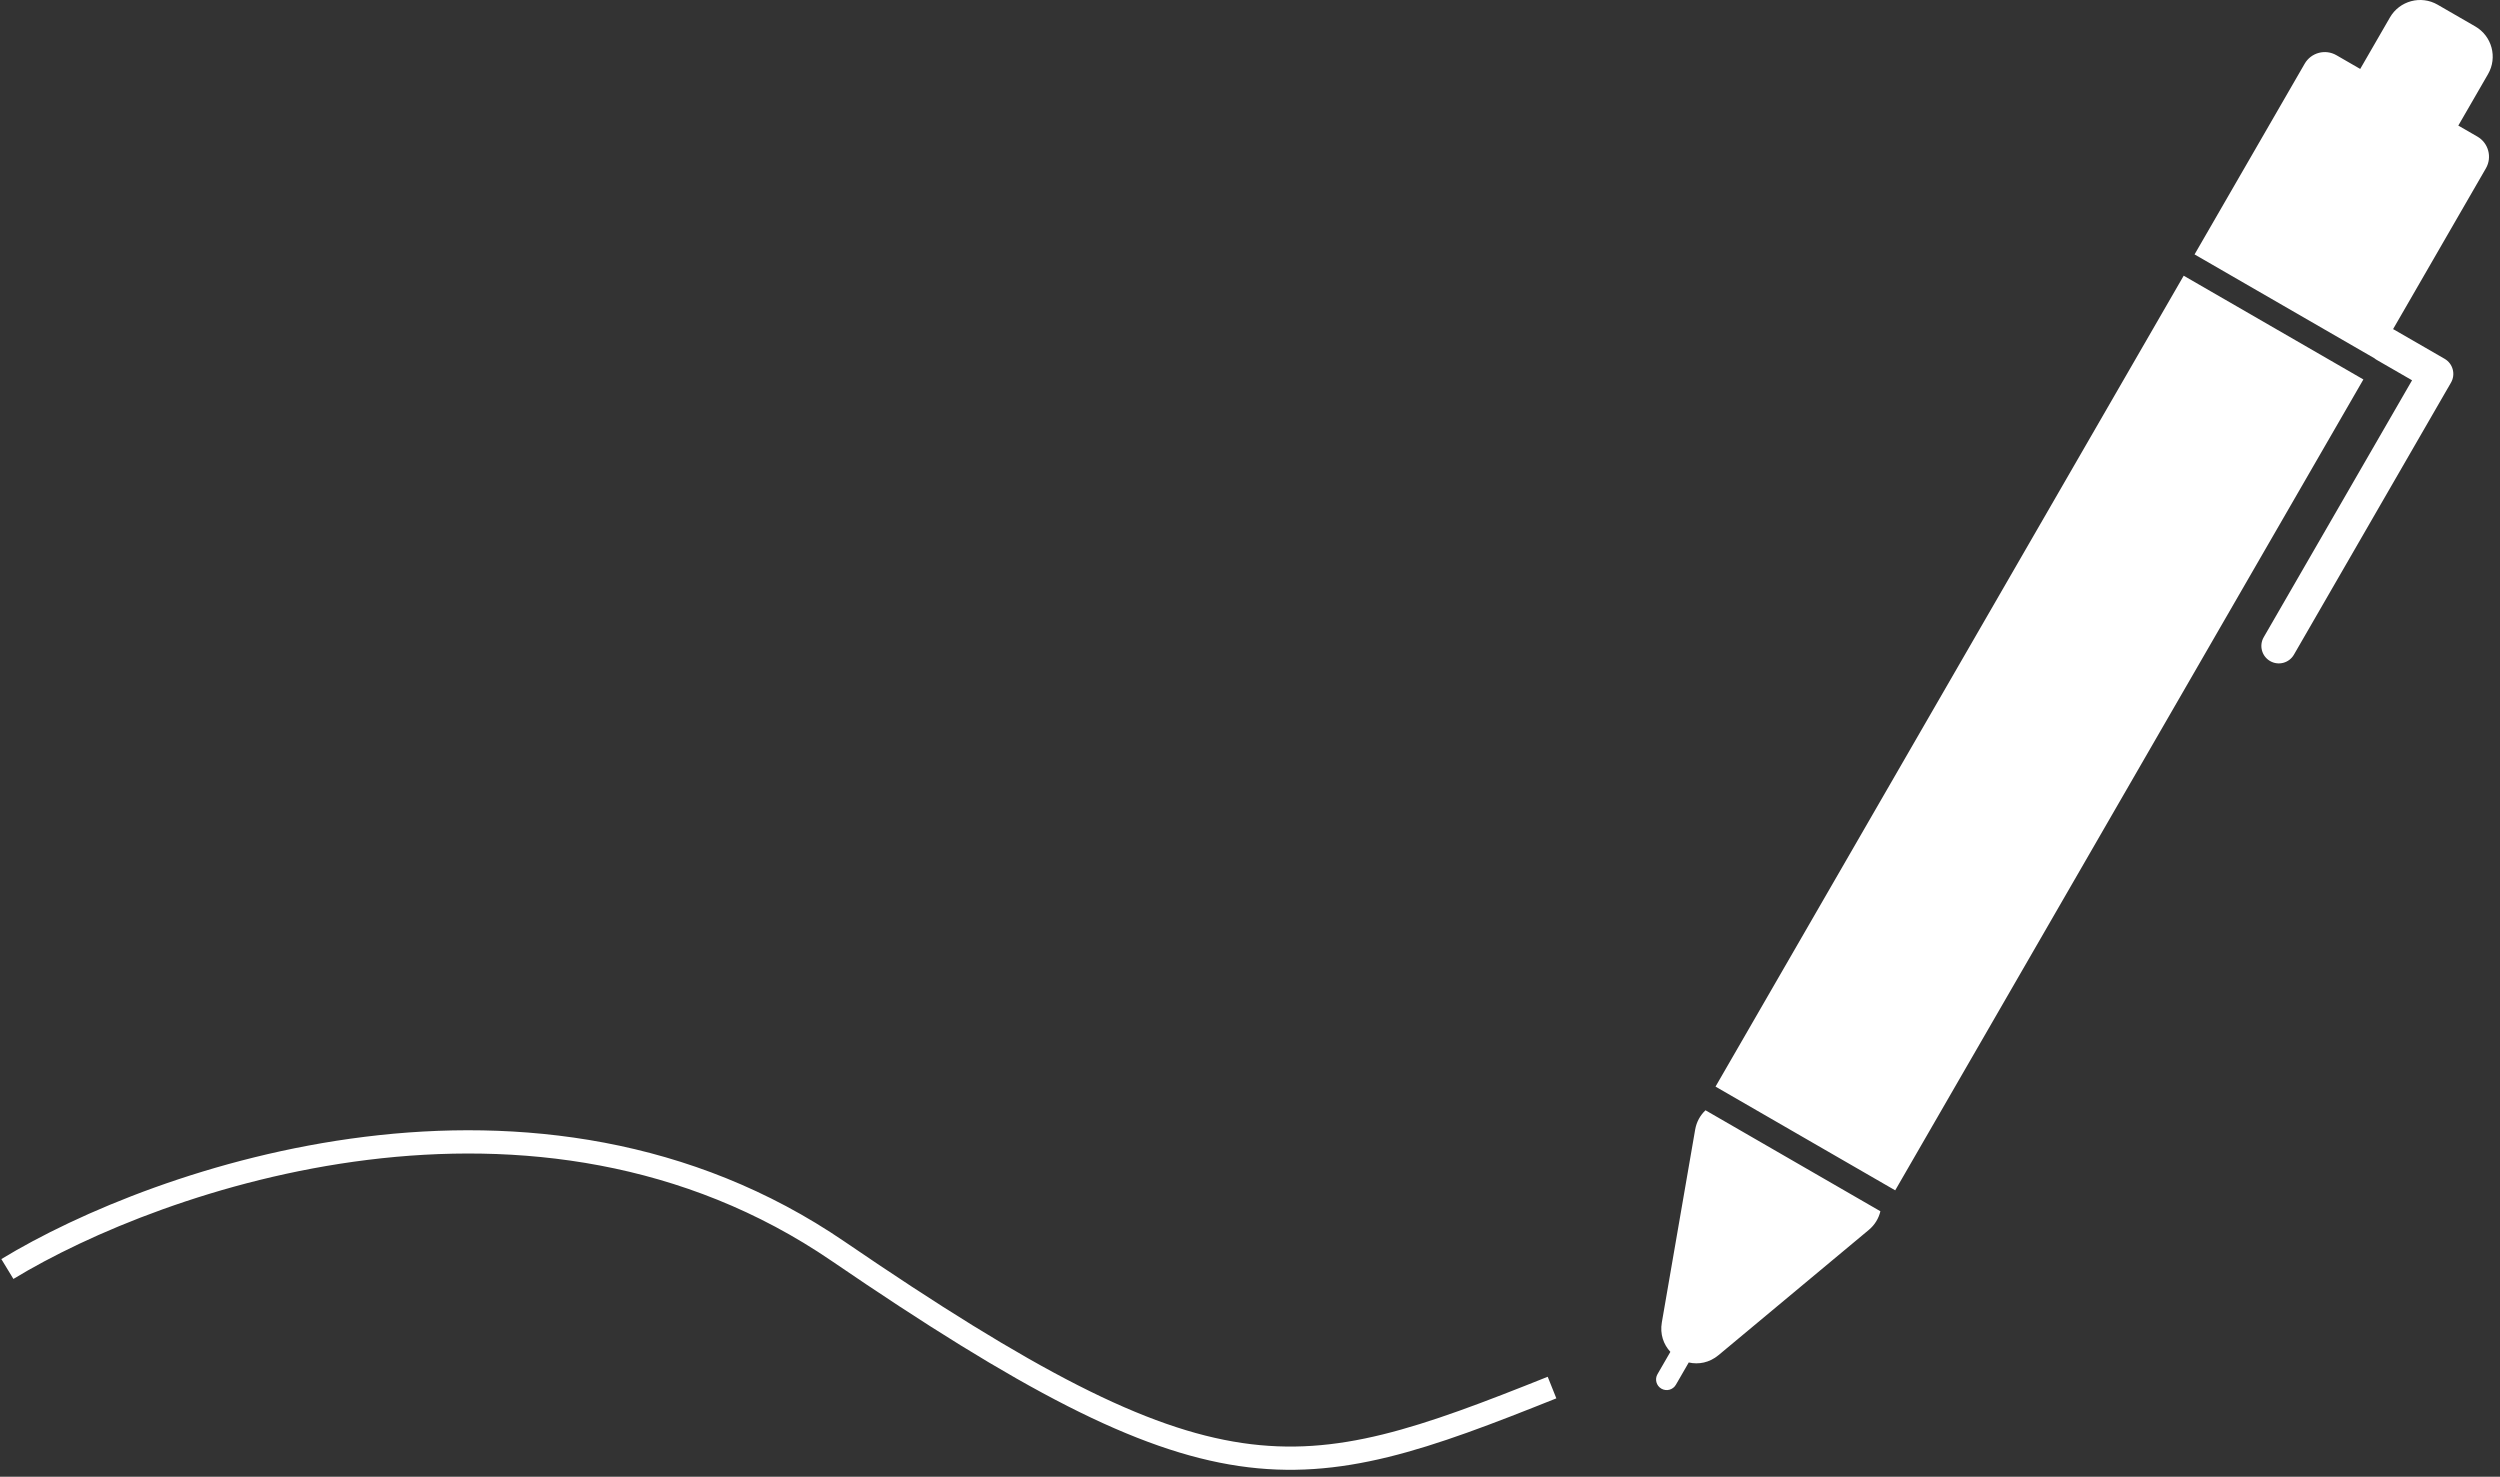 
<svg width="215" height="127" viewBox="0 0 215 127" fill="none" xmlns="http://www.w3.org/2000/svg">
<rect x="0" y="0" width="215" height="127" fill="#333333" stroke="none"/>
<path fill-rule="evenodd" clip-rule="evenodd" d="M209.633 0.402C208.198 -0.426 206.363 0.066 205.535 1.5L202.978 5.929L200.933 4.748C199.976 4.195 198.753 4.523 198.201 5.48L188.732 21.88L204.191 30.805C204.224 30.834 204.259 30.86 204.296 30.886C204.33 30.91 204.366 30.932 204.403 30.954L207.437 32.705L194.679 54.802C194.265 55.52 194.511 56.437 195.228 56.851C195.946 57.266 196.863 57.02 197.277 56.302L210.785 32.906C211.199 32.189 210.953 31.271 210.236 30.857L205.903 28.356C205.871 28.337 205.838 28.32 205.805 28.304L213.787 14.478C214.339 13.522 214.011 12.299 213.055 11.746L211.415 10.8L213.972 6.372C214.8 4.937 214.308 3.102 212.874 2.273L209.633 0.402ZM187.798 23.711L203.251 32.633L162.988 102.369L147.535 93.448L187.798 23.711ZM146.673 95.484C146.225 95.907 145.899 96.476 145.783 97.151L142.918 113.726C142.743 114.738 143.066 115.627 143.652 116.26L142.544 118.179C142.292 118.615 142.442 119.173 142.878 119.425C143.315 119.677 143.873 119.527 144.125 119.091L145.233 117.172C146.073 117.364 147.006 117.199 147.794 116.542L160.716 105.773C161.242 105.335 161.572 104.768 161.714 104.168L146.673 95.484ZM106.539 126.076C97.744 124.779 87.728 119.514 71.511 108.433C58.788 99.74 44.443 98.159 31.617 99.75C18.78 101.342 7.543 106.105 1.153 109.989L0.114 108.28C6.721 104.264 18.225 99.395 31.37 97.765C44.526 96.133 59.403 97.738 72.639 106.782C88.873 117.874 98.544 122.875 106.831 124.098C115.066 125.313 122.06 122.819 133.103 118.402L133.846 120.259C122.865 124.651 115.384 127.382 106.539 126.076Z" fill="white"/>
</svg>

